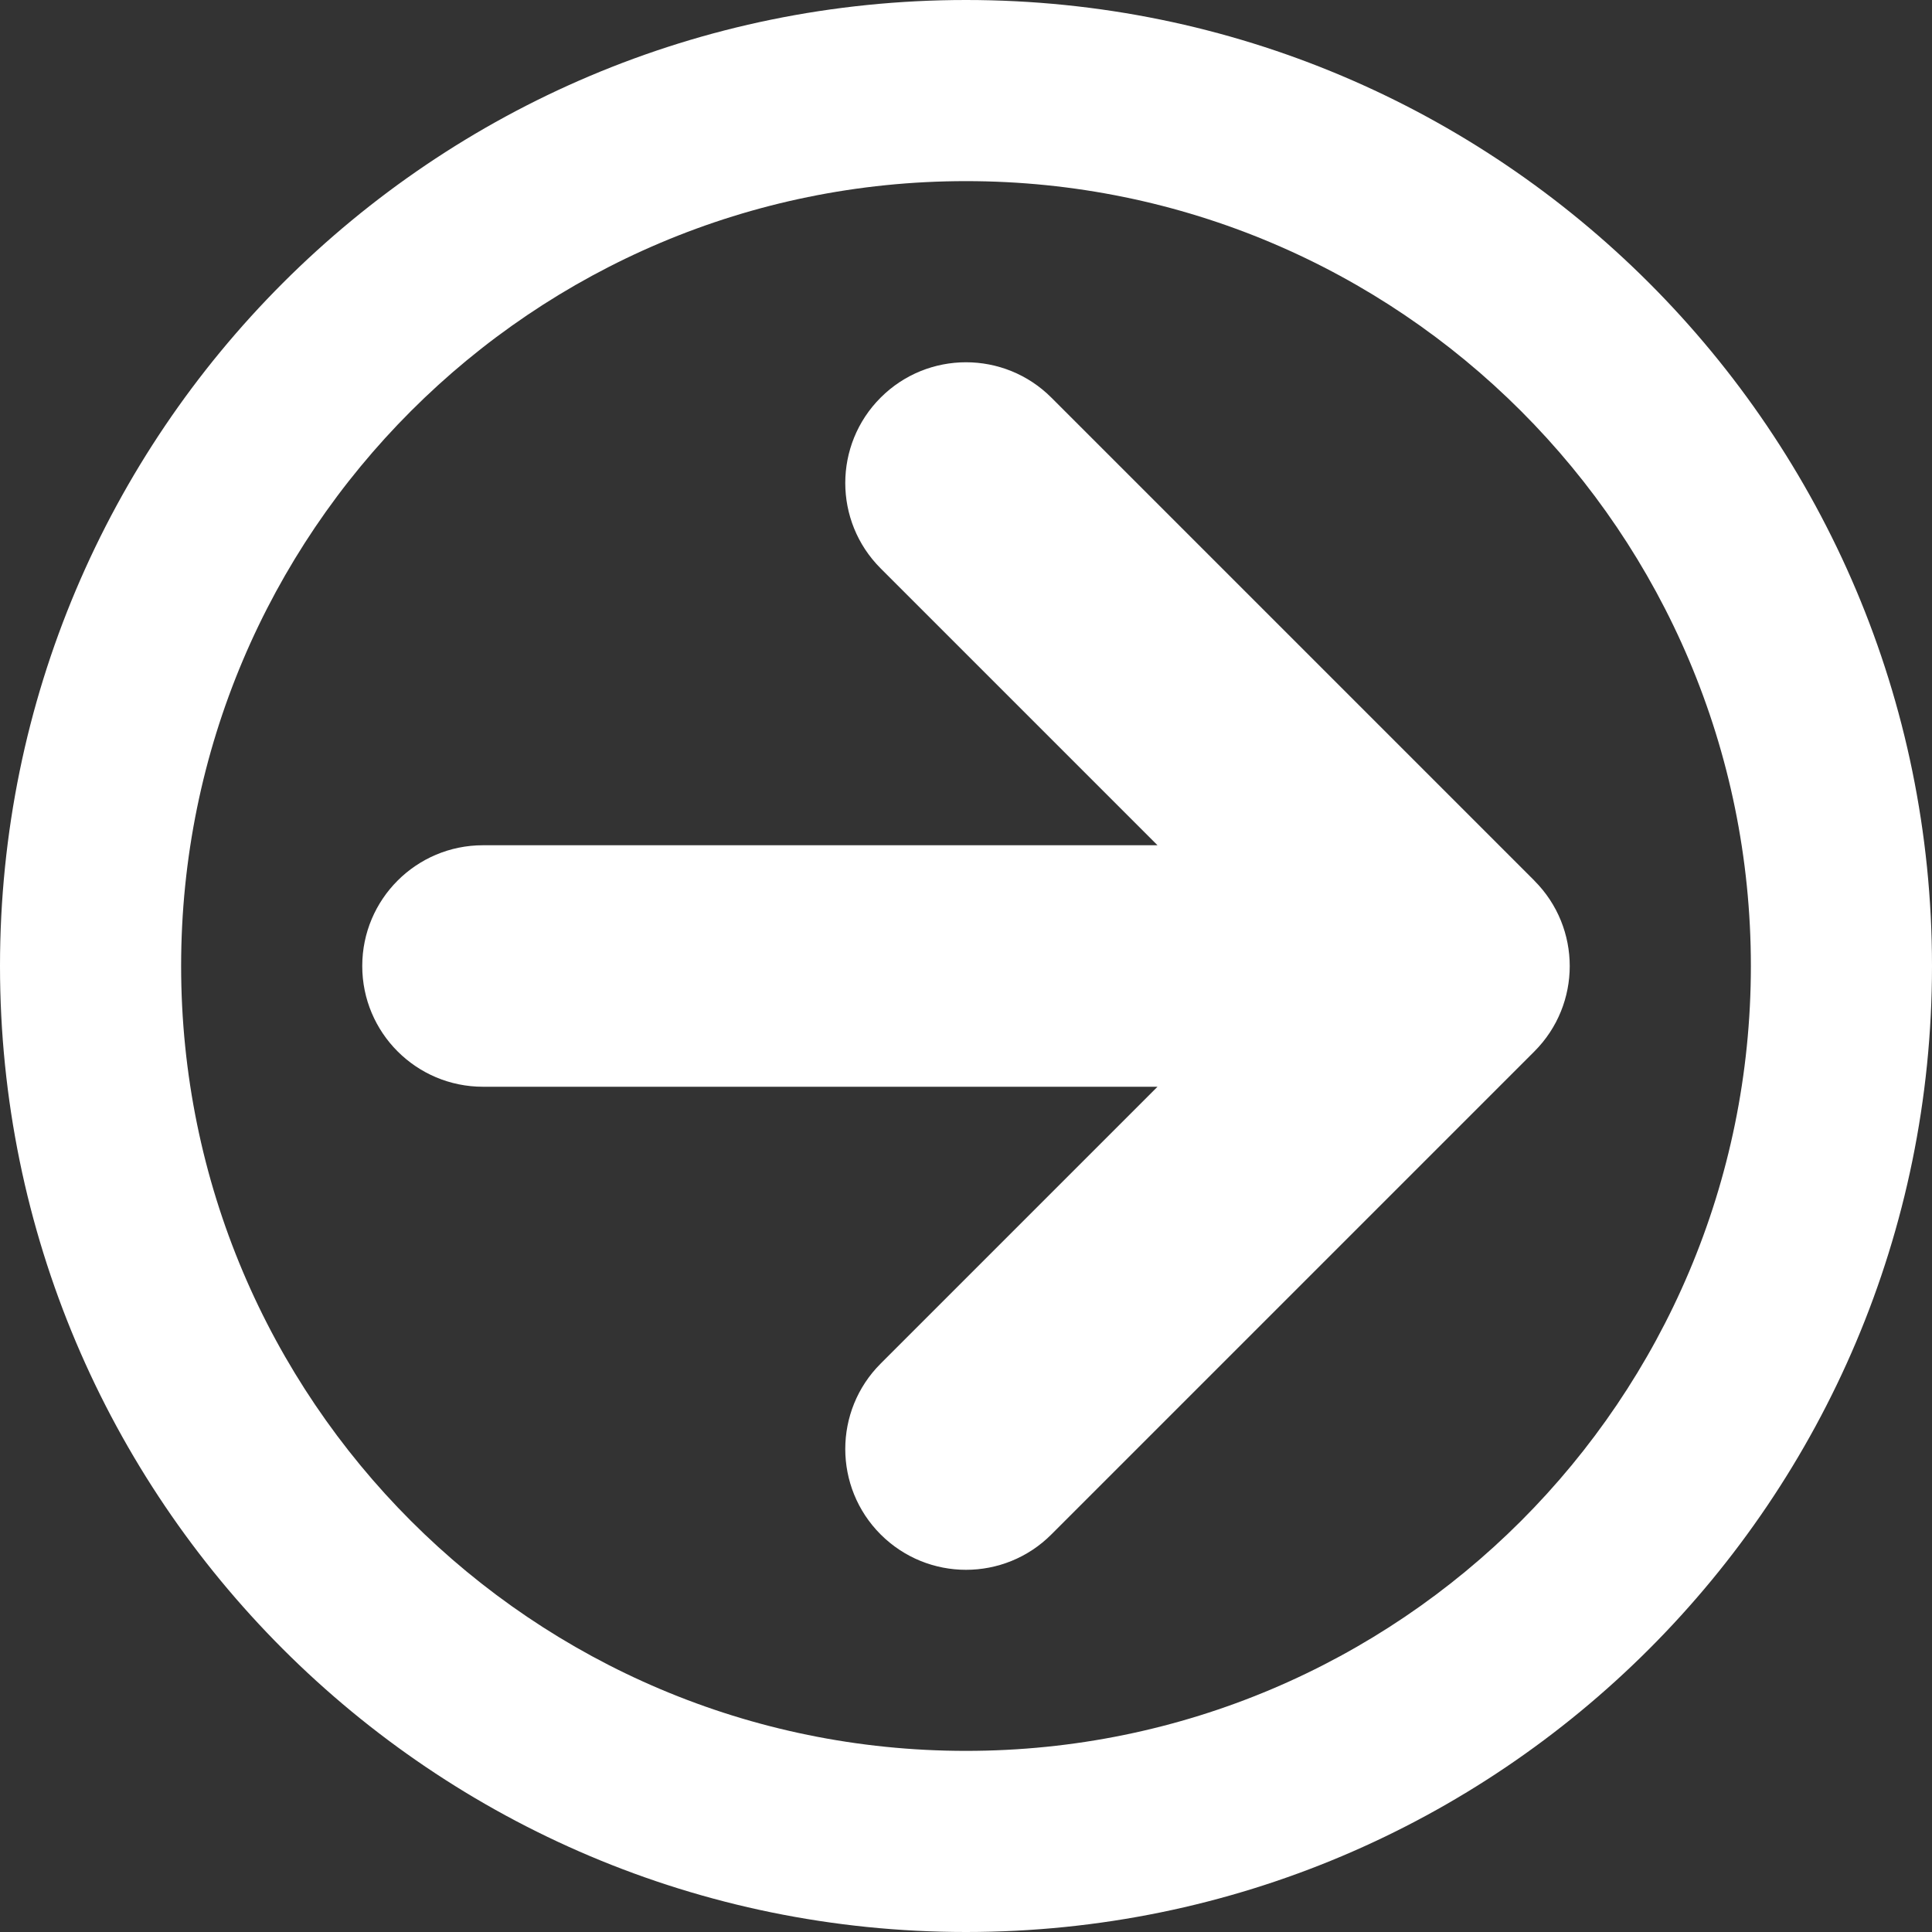 <svg xmlns="http://www.w3.org/2000/svg" width="32" height="32"><rect width="100%" height="100%" fill="#333333" stroke="none"/><g fill-rule="evenodd" clip-rule="evenodd" fill="#fff"><path d="M16 0c-8.837 0-16 7.163-16 16s7.163 16 16 16 16-7.163 16-16-7.163-16-16-16zm0 29c-7.18 0-13-5.82-13-13s5.82-13 13-13 13 5.82 13 13-5.82 13-13 13zm9.414-14.414l-8-8c-.781-.781-2.047-.781-2.828 0s-.781 2.047 0 2.828l4.586 4.586h-11.172c-1.105 0-2 .895-2 2s.895 2 2 2h11.172l-4.586 4.586c-.781.781-.781 2.047 0 2.829.391.39.902.586 1.414.586s1.024-.195 1.414-.586l8-8c.781-.781.781-2.047 0-2.828z"/></g></svg>
